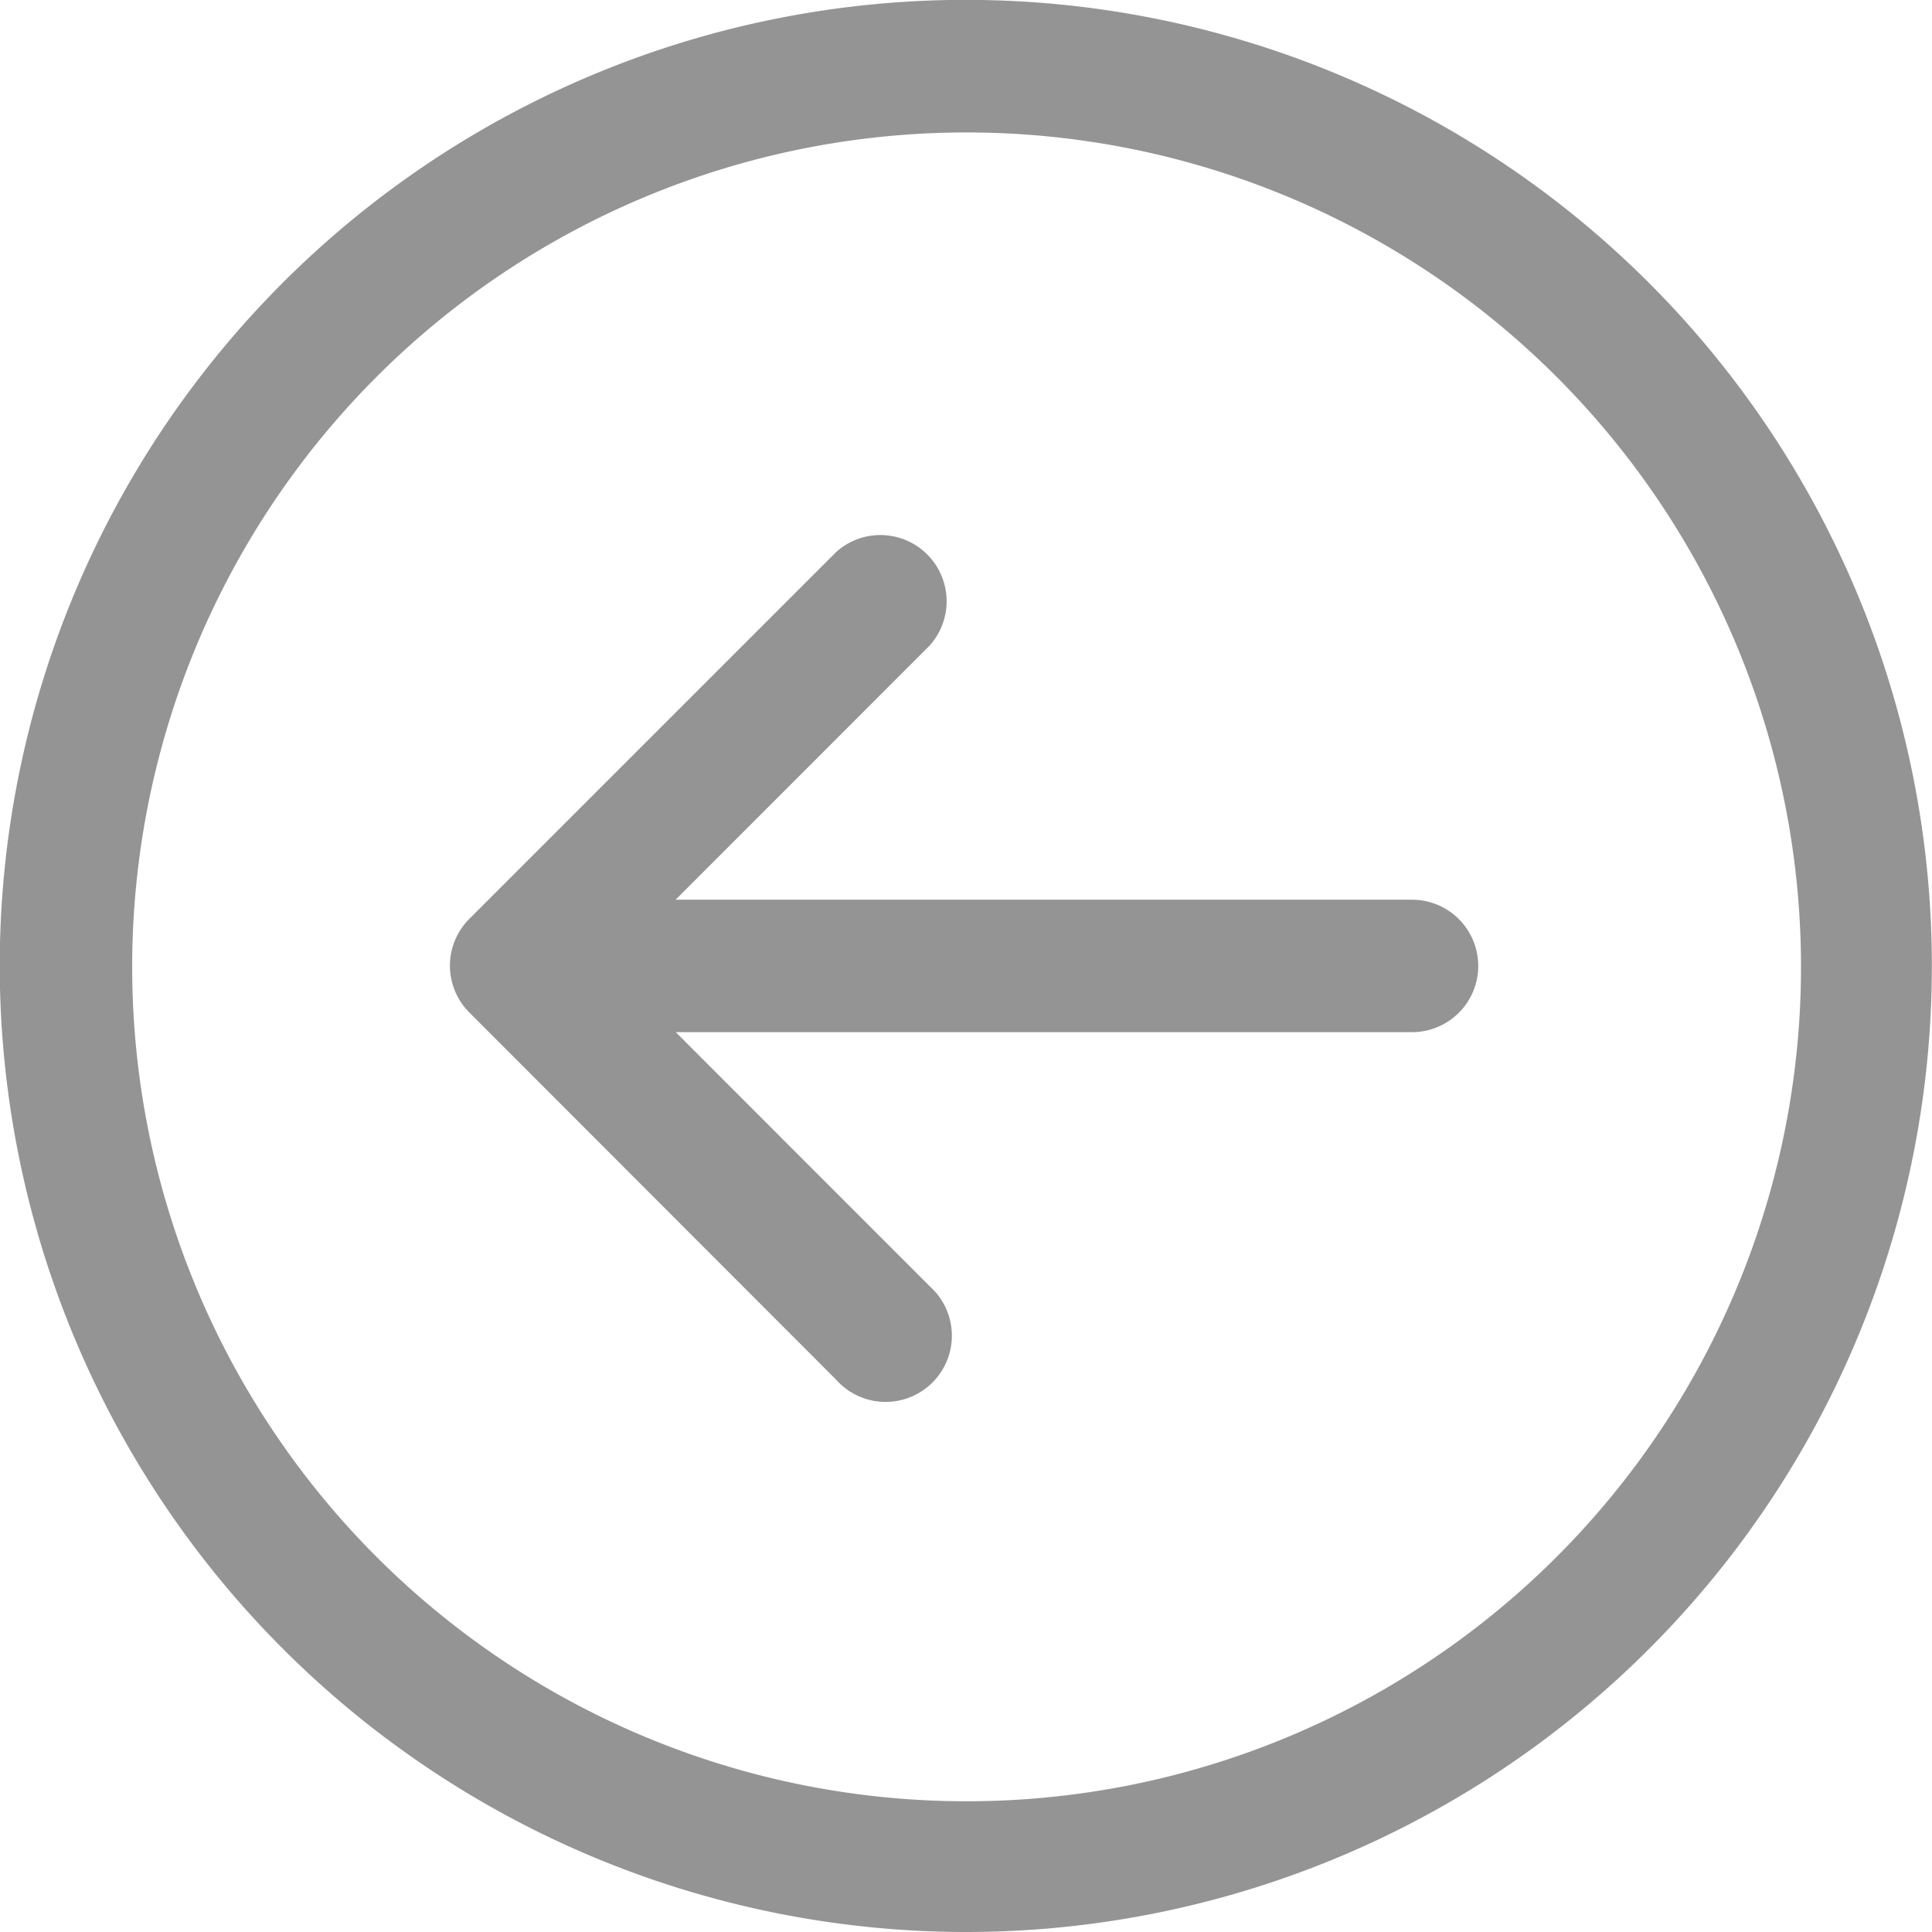 <svg xmlns="http://www.w3.org/2000/svg" width="14.587" height="14.587" viewBox="0 0 14.587 14.587">
  <g id="back-button" transform="translate(0 0)">
    <path id="Path_876" data-name="Path 876" d="M7.3,14.587A7.294,7.294,0,1,0,0,7.294,7.3,7.3,0,0,0,7.3,14.587ZM7.3,1A6.3,6.3,0,1,1,1,7.294,6.3,6.3,0,0,1,7.3,1Z" transform="translate(-0.002)" fill="#949494"/>
    <path id="Path_877" data-name="Path 877" d="M53.953,66.845a.5.5,0,1,0,.706-.706L52.741,64.22H58.3a.5.5,0,0,0,0-1H52.74L54.659,61.3a.5.5,0,0,0-.706-.706l-2.771,2.771a.5.5,0,0,0,0,.706Z" transform="translate(-47.639 -56.427)" fill="#949494"/>
  </g>
</svg>
